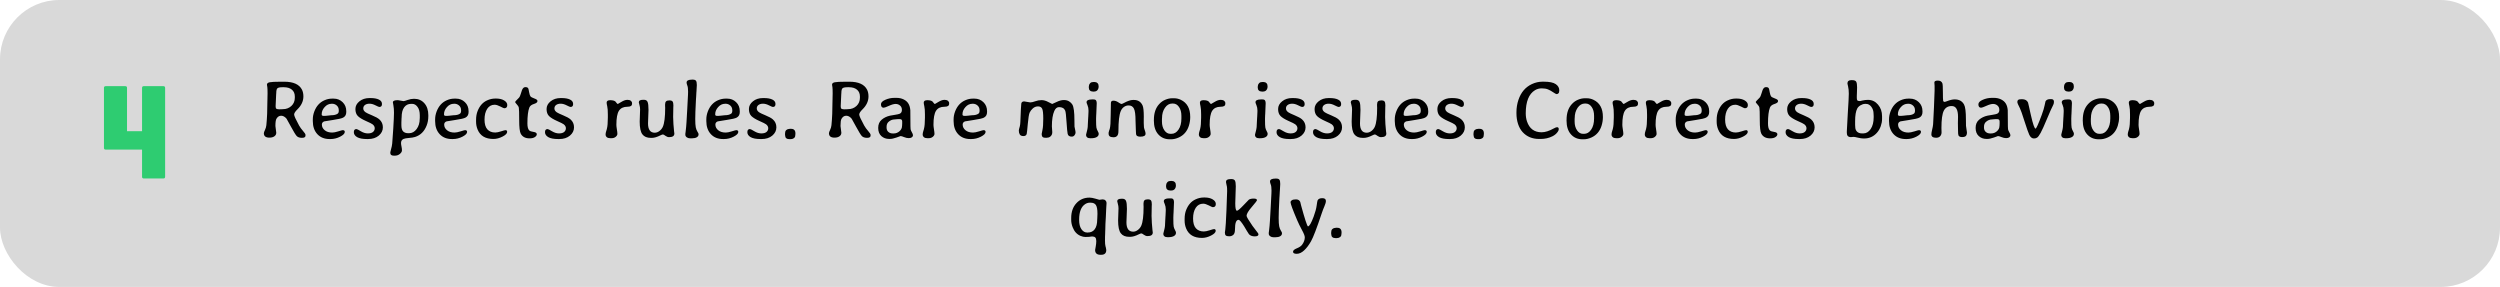 <svg width="758" height="87" viewBox="0 0 758 87" fill="none" xmlns="http://www.w3.org/2000/svg">
<rect width="758" height="87" rx="18" fill="#D9D9D9"/>
<path d="M43.595 54.117C43.245 54.117 43.07 53.942 43.07 53.592V45.36H32.045C31.695 45.36 31.52 45.185 31.52 44.835V26.649C31.52 26.299 31.695 26.124 32.045 26.124H37.988C38.338 26.124 38.513 26.299 38.513 26.649V39.774H43.07V26.649C43.07 26.299 43.245 26.124 43.595 26.124H49.538C49.888 26.124 50.063 26.299 50.063 26.649V53.592C50.063 53.942 49.888 54.117 49.538 54.117H43.595Z" fill="#2ECC71"/>
<path d="M89.389 29.622V29.268C89.389 28.381 89.096 27.689 88.51 27.193C87.924 26.697 87.114 26.448 86.081 26.448H85.641C84.86 26.448 84.351 26.554 84.115 26.766C83.879 26.977 83.761 27.47 83.761 28.243L83.737 28.462L83.578 31.954V32.381C83.578 32.682 83.659 32.885 83.822 32.991C83.993 33.097 84.315 33.15 84.787 33.15L84.897 33.138L85.324 33.126L85.751 33.101C86.776 33.101 87.639 32.78 88.339 32.137C89.039 31.486 89.389 30.648 89.389 29.622ZM83.505 38.204L83.761 40.242C83.761 40.698 83.57 41.06 83.188 41.329C82.813 41.597 82.313 41.731 81.686 41.731C80.563 41.731 80.001 41.284 80.001 40.389C80.001 40.202 80.115 39.872 80.343 39.4C80.571 38.92 80.71 38.44 80.758 37.959C80.97 35.876 81.076 33.382 81.076 30.477L81.088 30.11C81.096 29.866 81.1 29.626 81.1 29.39L81.124 28.304C81.124 27.384 81.1 26.741 81.051 26.375L81.002 26.119C80.962 25.883 80.941 25.732 80.941 25.667C80.941 25.301 81.21 25.061 81.747 24.947C82.284 24.833 83.387 24.776 85.055 24.776H86.203C88.953 24.776 90.74 25.581 91.561 27.193C91.846 27.771 91.989 28.45 91.989 29.231C91.989 30.664 91.387 31.97 90.182 33.15C89.515 33.801 89.181 34.326 89.181 34.725C89.181 35.123 89.678 36.226 90.67 38.033C90.996 38.619 91.403 39.184 91.891 39.73C92.379 40.275 92.624 40.661 92.624 40.889V41.133C92.624 41.573 92.266 41.792 91.549 41.792C90.833 41.792 90.3 41.605 89.95 41.231C89.608 40.849 89.031 39.904 88.217 38.399C87.411 36.893 86.968 36.092 86.886 35.994C86.382 35.392 85.832 35.091 85.238 35.091C84.644 35.091 84.168 35.4 83.81 36.019C83.607 36.368 83.505 37.097 83.505 38.204ZM97.543 34.578V34.773C97.543 35.018 97.767 35.14 98.214 35.14H98.507L98.581 35.127L99.179 35.079C99.805 34.989 100.212 34.944 100.399 34.944C101.286 34.944 101.954 34.778 102.401 34.444C102.613 34.281 102.719 33.992 102.719 33.577V33.443C102.719 32.833 102.515 32.348 102.108 31.99C101.71 31.632 101.229 31.453 100.668 31.453H100.583L100.509 31.465C99.72 31.465 99.028 31.799 98.434 32.466C97.84 33.134 97.543 33.838 97.543 34.578ZM100.204 42.159H99.936C98.381 42.159 97.144 41.666 96.225 40.682C95.305 39.689 94.845 38.366 94.845 36.714V36.177C94.845 35.388 95 34.586 95.309 33.773C95.936 32.145 96.957 31.022 98.373 30.403C99.122 30.07 99.883 29.903 100.656 29.903H101.181C102.247 29.903 103.146 30.261 103.878 30.977C104.619 31.685 104.989 32.601 104.989 33.724V33.968C104.989 34.765 104.672 35.331 104.037 35.665C103.598 35.901 102.572 36.137 100.961 36.373C99.35 36.609 98.471 36.751 98.324 36.8C97.836 36.971 97.592 37.296 97.592 37.776C97.592 38.444 97.877 39.013 98.446 39.485C99.016 39.957 99.781 40.193 100.741 40.193C101.189 40.193 101.799 40.071 102.572 39.827C103.345 39.583 103.793 39.461 103.915 39.461C104.33 39.461 104.538 39.64 104.538 39.998C104.538 40.478 104.07 40.958 103.134 41.438C102.198 41.919 101.221 42.159 100.204 42.159ZM108.505 35.188C108.008 34.684 107.76 33.976 107.76 33.065C107.76 32.153 108.167 31.372 108.981 30.721C109.795 30.061 110.804 29.732 112.008 29.732H112.326C113.392 29.732 114.238 29.883 114.865 30.184C115.5 30.485 115.817 30.936 115.817 31.539C115.817 32.133 115.552 32.43 115.023 32.43C114.885 32.43 114.494 32.267 113.852 31.941C113.209 31.608 112.602 31.441 112.033 31.441C111.463 31.441 111.003 31.571 110.653 31.831C110.312 32.084 110.141 32.434 110.141 32.881C110.141 33.329 110.381 33.72 110.861 34.053C111.138 34.248 111.789 34.558 112.814 34.981C113.847 35.404 114.584 35.811 115.023 36.202C115.731 36.828 116.085 37.63 116.085 38.606C116.085 39.583 115.67 40.421 114.84 41.121C114.01 41.813 112.932 42.159 111.605 42.159H111.288C109.953 42.159 108.952 41.967 108.285 41.585C107.618 41.194 107.284 40.69 107.284 40.071C107.284 39.445 107.545 39.131 108.065 39.131C108.236 39.131 108.68 39.351 109.396 39.791C110.12 40.23 110.828 40.45 111.52 40.45C112.22 40.45 112.745 40.303 113.095 40.01C113.445 39.709 113.62 39.335 113.62 38.887C113.62 38.431 113.4 38.033 112.96 37.691C112.724 37.504 112.049 37.166 110.934 36.678C109.819 36.181 109.009 35.685 108.505 35.188ZM127.279 34.956C127.279 33.874 127.051 33.028 126.596 32.417C126.148 31.799 125.611 31.49 124.984 31.49H124.63C123.751 31.49 123.056 31.84 122.543 32.54C122.03 33.231 121.774 34.253 121.774 35.603L121.75 35.848L121.701 37.117V37.972C121.701 38.859 121.88 39.485 122.238 39.852C122.604 40.21 123.121 40.389 123.788 40.389H124.02C124.94 40.389 125.709 39.965 126.327 39.119C126.946 38.273 127.255 37.243 127.255 36.031L127.279 35.762V34.956ZM120.639 30.367L122.348 30.66C122.527 30.66 122.946 30.542 123.605 30.306C124.264 30.07 124.911 29.952 125.546 29.952C126.832 29.952 127.873 30.403 128.671 31.307C129.468 32.202 129.867 33.41 129.867 34.932V35.237C129.867 36.263 129.696 37.207 129.354 38.069C128.655 39.852 127.487 41.003 125.851 41.524C125.387 41.67 124.765 41.772 123.983 41.829C123.21 41.886 122.661 41.988 122.335 42.134C121.839 42.362 121.591 42.773 121.591 43.367C121.591 43.62 121.636 43.961 121.725 44.393C121.823 44.824 121.872 45.223 121.872 45.589C121.872 45.955 121.664 46.313 121.249 46.663C120.834 47.021 120.317 47.2 119.699 47.2H119.442C118.71 47.2 118.344 46.932 118.344 46.395V46.163C118.344 46.049 118.421 45.727 118.576 45.198C118.738 44.677 118.852 44.116 118.917 43.514C118.983 42.92 119.088 41.434 119.235 39.058C119.381 36.682 119.455 35.058 119.455 34.188C119.455 33.309 119.398 32.572 119.284 31.978C119.178 31.384 119.125 31.062 119.125 31.014C119.125 30.582 119.63 30.367 120.639 30.367ZM134.628 34.578V34.773C134.628 35.018 134.852 35.14 135.299 35.14H135.592L135.666 35.127L136.264 35.079C136.89 34.989 137.297 34.944 137.484 34.944C138.371 34.944 139.039 34.778 139.486 34.444C139.698 34.281 139.804 33.992 139.804 33.577V33.443C139.804 32.833 139.6 32.348 139.193 31.99C138.795 31.632 138.314 31.453 137.753 31.453H137.667L137.594 31.465C136.805 31.465 136.113 31.799 135.519 32.466C134.925 33.134 134.628 33.838 134.628 34.578ZM137.289 42.159H137.021C135.466 42.159 134.229 41.666 133.31 40.682C132.39 39.689 131.93 38.366 131.93 36.714V36.177C131.93 35.388 132.085 34.586 132.394 33.773C133.021 32.145 134.042 31.022 135.458 30.403C136.207 30.07 136.968 29.903 137.741 29.903H138.266C139.332 29.903 140.231 30.261 140.963 30.977C141.704 31.685 142.074 32.601 142.074 33.724V33.968C142.074 34.765 141.757 35.331 141.122 35.665C140.683 35.901 139.657 36.137 138.046 36.373C136.435 36.609 135.556 36.751 135.409 36.8C134.921 36.971 134.677 37.296 134.677 37.776C134.677 38.444 134.962 39.013 135.531 39.485C136.101 39.957 136.866 40.193 137.826 40.193C138.274 40.193 138.884 40.071 139.657 39.827C140.43 39.583 140.878 39.461 141 39.461C141.415 39.461 141.623 39.64 141.623 39.998C141.623 40.478 141.155 40.958 140.219 41.438C139.283 41.919 138.306 42.159 137.289 42.159ZM144.345 36.922V36.36C144.345 35.335 144.503 34.428 144.821 33.638C145.431 32.108 146.367 31.05 147.628 30.464C148.45 30.074 149.301 29.878 150.18 29.878H150.448C151.417 29.878 152.218 30.07 152.853 30.452C153.488 30.835 153.805 31.303 153.805 31.856C153.805 32.499 153.496 32.82 152.877 32.82C152.764 32.82 152.365 32.641 151.681 32.283C150.998 31.933 150.436 31.758 149.997 31.758C149.988 31.758 149.98 31.758 149.972 31.758C149.012 31.758 148.259 32.173 147.714 33.003C147.177 33.834 146.908 34.916 146.908 36.251C146.908 37.585 147.193 38.574 147.763 39.217C148.34 39.86 149.142 40.181 150.167 40.181C150.591 40.181 151.173 40.063 151.913 39.827C152.654 39.583 153.105 39.461 153.268 39.461C153.602 39.461 153.769 39.636 153.769 39.986C153.769 40.458 153.301 40.934 152.365 41.414C151.429 41.894 150.509 42.134 149.606 42.134C147.189 42.134 145.59 41.182 144.809 39.278C144.499 38.521 144.345 37.736 144.345 36.922ZM162.753 40.694C162.753 41.019 162.554 41.312 162.155 41.573C161.764 41.825 161.231 41.951 160.556 41.951C159.294 41.951 158.407 41.483 157.895 40.547C157.577 39.961 157.418 38.59 157.418 36.434C157.418 34.277 157.382 33.024 157.309 32.674C157.235 32.324 157.032 31.982 156.698 31.648C156.365 31.315 156.198 31.058 156.198 30.879C156.198 30.814 156.592 30.387 157.382 29.598C157.553 29.427 157.724 29.048 157.895 28.462C158.074 27.877 158.2 27.49 158.273 27.303C158.517 26.717 158.839 26.424 159.237 26.424H159.433C159.783 26.424 160.031 26.558 160.177 26.827C160.234 26.933 160.32 27.315 160.434 27.974C160.556 28.625 160.694 29.044 160.849 29.231C161.003 29.419 161.39 29.626 162.008 29.854C162.635 30.074 162.948 30.31 162.948 30.562V30.696C162.948 31.022 162.59 31.299 161.874 31.526C161.166 31.746 160.71 32.1 160.507 32.588C160.108 33.573 159.909 35.176 159.909 37.398C159.909 38.44 160.088 39.148 160.446 39.522C160.666 39.75 161.105 39.908 161.764 39.998C162.423 40.088 162.753 40.319 162.753 40.694ZM166.464 35.188C165.967 34.684 165.719 33.976 165.719 33.065C165.719 32.153 166.126 31.372 166.94 30.721C167.754 30.061 168.763 29.732 169.967 29.732H170.285C171.351 29.732 172.197 29.883 172.824 30.184C173.458 30.485 173.776 30.936 173.776 31.539C173.776 32.133 173.511 32.43 172.982 32.43C172.844 32.43 172.453 32.267 171.811 31.941C171.168 31.608 170.561 31.441 169.992 31.441C169.422 31.441 168.962 31.571 168.612 31.831C168.271 32.084 168.1 32.434 168.1 32.881C168.1 33.329 168.34 33.72 168.82 34.053C169.097 34.248 169.748 34.558 170.773 34.981C171.806 35.404 172.543 35.811 172.982 36.202C173.69 36.828 174.044 37.63 174.044 38.606C174.044 39.583 173.629 40.421 172.799 41.121C171.969 41.813 170.891 42.159 169.564 42.159H169.247C167.912 42.159 166.911 41.967 166.244 41.585C165.577 41.194 165.243 40.69 165.243 40.071C165.243 39.445 165.504 39.131 166.024 39.131C166.195 39.131 166.639 39.351 167.355 39.791C168.079 40.23 168.787 40.45 169.479 40.45C170.179 40.45 170.704 40.303 171.054 40.01C171.404 39.709 171.579 39.335 171.579 38.887C171.579 38.431 171.359 38.033 170.919 37.691C170.683 37.504 170.008 37.166 168.893 36.678C167.778 36.181 166.968 35.685 166.464 35.188ZM184.298 35.652V34.712C184.298 33.581 184.237 32.755 184.115 32.234C183.993 31.705 183.932 31.335 183.932 31.123C183.932 30.627 184.294 30.379 185.019 30.379C185.743 30.379 186.268 30.513 186.593 30.782C186.683 30.855 186.797 30.997 186.935 31.209C187.082 31.421 187.212 31.526 187.326 31.526C187.35 31.526 187.704 31.319 188.388 30.904C189.071 30.489 189.657 30.281 190.146 30.281H190.329C190.727 30.281 191.045 30.379 191.281 30.574C191.517 30.761 191.635 30.993 191.635 31.27V31.429C191.635 31.762 191.517 32.002 191.281 32.149C191.053 32.295 190.687 32.369 190.182 32.369C189.035 32.369 188.196 32.772 187.667 33.577C187.147 34.383 186.886 35.807 186.886 37.85C186.886 38.143 186.935 38.594 187.033 39.205C187.139 39.815 187.191 40.275 187.191 40.584C187.191 40.893 187.025 41.19 186.691 41.475C186.357 41.76 185.934 41.902 185.421 41.902H185.006C184.559 41.902 184.213 41.797 183.969 41.585C183.733 41.365 183.615 41.101 183.615 40.791C183.615 40.474 183.672 40.153 183.786 39.827C184.095 38.948 184.25 37.98 184.25 36.922C184.282 36.336 184.298 35.913 184.298 35.652ZM193.686 31.026C193.686 30.513 194.117 30.257 194.979 30.257H195.26C195.797 30.257 196.16 30.473 196.347 30.904C196.534 31.335 196.627 32.141 196.627 33.321L196.481 37.398C196.481 39.294 197.16 40.242 198.52 40.242C199.016 40.242 199.492 40.067 199.948 39.717C200.403 39.367 200.741 38.948 200.961 38.46C201.441 37.386 201.681 35.461 201.681 32.686L201.657 32.149V31.673C201.657 31.241 201.754 30.928 201.95 30.733C202.145 30.538 202.487 30.44 202.975 30.44C203.463 30.44 203.785 30.558 203.939 30.794C204.094 31.03 204.171 31.412 204.171 31.941L204.147 32.588L204.098 35.469C204.098 35.933 204.127 36.645 204.184 37.605C204.241 38.566 204.302 39.27 204.367 39.717C204.432 40.157 204.464 40.417 204.464 40.498C204.464 41.223 203.931 41.585 202.865 41.585C202.499 41.585 202.133 41.451 201.767 41.182C201.409 40.905 201.152 40.767 200.998 40.767C200.851 40.767 200.599 40.857 200.241 41.036C199.223 41.548 198.357 41.805 197.641 41.805H197.335C196.172 41.805 195.317 41.447 194.772 40.73C194.227 40.014 193.954 38.724 193.954 36.861L194.076 33.162C194.076 32.698 194.011 32.255 193.881 31.831C193.751 31.408 193.686 31.14 193.686 31.026ZM208.175 25.032C208.175 24.438 208.733 24.141 209.848 24.141H210.067C210.531 24.141 210.849 24.255 211.02 24.483C211.19 24.703 211.276 25.134 211.276 25.777L211.178 27.596C211.154 27.881 211.142 28.035 211.142 28.06L211.117 28.523C211.101 28.825 211.085 29.13 211.068 29.439L211.032 29.903L210.995 30.599C210.865 33.073 210.8 34.9 210.8 36.08C210.8 37.252 210.853 38.094 210.958 38.606C211.064 39.119 211.231 39.554 211.459 39.913C211.687 40.271 211.801 40.507 211.801 40.621V40.767C211.801 41.125 211.622 41.41 211.264 41.622C210.914 41.833 210.438 41.939 209.835 41.939H209.201C208.826 41.939 208.497 41.833 208.212 41.622C207.935 41.402 207.797 41.154 207.797 40.877V40.547L207.87 40.035C207.968 39.327 208.025 38.798 208.041 38.448C208.065 38.09 208.102 37.597 208.151 36.971C208.2 36.336 208.277 34.989 208.383 32.93C208.497 30.863 208.554 29.752 208.554 29.598L208.603 28.682L208.627 27.779C208.627 26.916 208.55 26.302 208.395 25.936C208.249 25.561 208.175 25.26 208.175 25.032ZM216.854 34.578V34.773C216.854 35.018 217.078 35.14 217.526 35.14H217.819L217.892 35.127L218.49 35.079C219.117 34.989 219.524 34.944 219.711 34.944C220.598 34.944 221.265 34.778 221.713 34.444C221.924 34.281 222.03 33.992 222.03 33.577V33.443C222.03 32.833 221.827 32.348 221.42 31.99C221.021 31.632 220.541 31.453 219.979 31.453H219.894L219.821 31.465C219.031 31.465 218.34 31.799 217.746 32.466C217.152 33.134 216.854 33.838 216.854 34.578ZM219.516 42.159H219.247C217.693 42.159 216.456 41.666 215.536 40.682C214.617 39.689 214.157 38.366 214.157 36.714V36.177C214.157 35.388 214.311 34.586 214.621 33.773C215.247 32.145 216.269 31.022 217.685 30.403C218.433 30.07 219.194 29.903 219.967 29.903H220.492C221.558 29.903 222.458 30.261 223.19 30.977C223.931 31.685 224.301 32.601 224.301 33.724V33.968C224.301 34.765 223.983 35.331 223.349 35.665C222.909 35.901 221.884 36.137 220.272 36.373C218.661 36.609 217.782 36.751 217.636 36.8C217.147 36.971 216.903 37.296 216.903 37.776C216.903 38.444 217.188 39.013 217.758 39.485C218.327 39.957 219.092 40.193 220.053 40.193C220.5 40.193 221.111 40.071 221.884 39.827C222.657 39.583 223.104 39.461 223.227 39.461C223.642 39.461 223.849 39.64 223.849 39.998C223.849 40.478 223.381 40.958 222.445 41.438C221.509 41.919 220.533 42.159 219.516 42.159ZM227.816 35.188C227.32 34.684 227.072 33.976 227.072 33.065C227.072 32.153 227.479 31.372 228.292 30.721C229.106 30.061 230.115 29.732 231.32 29.732H231.637C232.703 29.732 233.55 29.883 234.176 30.184C234.811 30.485 235.128 30.936 235.128 31.539C235.128 32.133 234.864 32.43 234.335 32.43C234.197 32.43 233.806 32.267 233.163 31.941C232.52 31.608 231.914 31.441 231.344 31.441C230.775 31.441 230.315 31.571 229.965 31.831C229.623 32.084 229.452 32.434 229.452 32.881C229.452 33.329 229.692 33.72 230.172 34.053C230.449 34.248 231.1 34.558 232.125 34.981C233.159 35.404 233.896 35.811 234.335 36.202C235.043 36.828 235.397 37.63 235.397 38.606C235.397 39.583 234.982 40.421 234.152 41.121C233.322 41.813 232.243 42.159 230.917 42.159H230.6C229.265 42.159 228.264 41.967 227.597 41.585C226.929 41.194 226.596 40.69 226.596 40.071C226.596 39.445 226.856 39.131 227.377 39.131C227.548 39.131 227.991 39.351 228.708 39.791C229.432 40.23 230.14 40.45 230.832 40.45C231.531 40.45 232.056 40.303 232.406 40.01C232.756 39.709 232.931 39.335 232.931 38.887C232.931 38.431 232.711 38.033 232.272 37.691C232.036 37.504 231.361 37.166 230.246 36.678C229.131 36.181 228.321 35.685 227.816 35.188ZM239.73 42.195H239.352C238.945 42.195 238.628 42.102 238.4 41.915C238.18 41.727 238.07 41.479 238.07 41.17C238.054 41.105 238.046 41.052 238.046 41.011L238.021 40.804V40.584L238.034 40.535V40.425C238.05 40.36 238.058 40.307 238.058 40.267C238.058 39.9 238.18 39.616 238.424 39.412C238.677 39.2 238.953 39.095 239.254 39.095L239.511 39.058H239.84C240.727 39.058 241.171 39.522 241.171 40.45V40.621L241.122 41.036C241.122 41.41 240.98 41.699 240.695 41.902C240.418 42.098 240.097 42.195 239.73 42.195ZM260.727 29.622V29.268C260.727 28.381 260.434 27.689 259.848 27.193C259.262 26.697 258.452 26.448 257.418 26.448H256.979C256.198 26.448 255.689 26.554 255.453 26.766C255.217 26.977 255.099 27.47 255.099 28.243L255.075 28.462L254.916 31.954V32.381C254.916 32.682 254.997 32.885 255.16 32.991C255.331 33.097 255.653 33.15 256.125 33.15L256.234 33.138L256.662 33.126L257.089 33.101C258.114 33.101 258.977 32.78 259.677 32.137C260.377 31.486 260.727 30.648 260.727 29.622ZM254.843 38.204L255.099 40.242C255.099 40.698 254.908 41.06 254.525 41.329C254.151 41.597 253.651 41.731 253.024 41.731C251.901 41.731 251.339 41.284 251.339 40.389C251.339 40.202 251.453 39.872 251.681 39.4C251.909 38.92 252.047 38.44 252.096 37.959C252.308 35.876 252.414 33.382 252.414 30.477L252.426 30.11C252.434 29.866 252.438 29.626 252.438 29.39L252.462 28.304C252.462 27.384 252.438 26.741 252.389 26.375L252.34 26.119C252.3 25.883 252.279 25.732 252.279 25.667C252.279 25.301 252.548 25.061 253.085 24.947C253.622 24.833 254.725 24.776 256.393 24.776H257.541C260.291 24.776 262.077 25.581 262.899 27.193C263.184 27.771 263.327 28.45 263.327 29.231C263.327 30.664 262.724 31.97 261.52 33.15C260.853 33.801 260.519 34.326 260.519 34.725C260.519 35.123 261.015 36.226 262.008 38.033C262.334 38.619 262.741 39.184 263.229 39.73C263.717 40.275 263.961 40.661 263.961 40.889V41.133C263.961 41.573 263.603 41.792 262.887 41.792C262.171 41.792 261.638 41.605 261.288 41.231C260.946 40.849 260.368 39.904 259.555 38.399C258.749 36.893 258.306 36.092 258.224 35.994C257.72 35.392 257.17 35.091 256.576 35.091C255.982 35.091 255.506 35.4 255.148 36.019C254.944 36.368 254.843 37.097 254.843 38.204ZM270.651 40.462H270.968C271.636 40.462 272.222 40.238 272.726 39.791C273.239 39.335 273.495 38.81 273.495 38.216L273.52 38.057V37.898L273.544 37.52V36.824C273.544 36.352 273.304 36.116 272.824 36.116H272.274L272.189 36.128L271.713 36.165C271.485 36.198 271.322 36.214 271.225 36.214C270.565 36.214 269.955 36.462 269.394 36.959C269.003 37.308 268.808 37.805 268.808 38.448V38.692C268.808 39.237 268.983 39.669 269.333 39.986C269.691 40.303 270.13 40.462 270.651 40.462ZM267.929 32.662C267.383 32.662 267.111 32.312 267.111 31.612C267.111 31.091 267.55 30.639 268.429 30.257C269.316 29.866 270.236 29.671 271.188 29.671H271.798C272.62 29.671 273.345 29.826 273.971 30.135C274.598 30.436 275.074 30.847 275.399 31.368C275.733 31.889 275.937 32.568 276.01 33.406C276.026 33.602 276.034 34.55 276.034 36.251C276.034 37.951 276.055 38.932 276.095 39.192C276.144 39.445 276.274 39.754 276.486 40.12C276.706 40.486 276.815 40.787 276.815 41.023C276.815 41.259 276.701 41.463 276.474 41.634C276.254 41.797 275.932 41.878 275.509 41.878C275.086 41.878 274.626 41.776 274.13 41.573C273.633 41.361 273.271 41.255 273.043 41.255C273.019 41.255 272.612 41.402 271.823 41.695C271.033 41.98 270.366 42.122 269.821 42.122H269.552C268.641 42.122 267.864 41.833 267.221 41.255C266.586 40.678 266.269 39.856 266.269 38.79C266.269 37.724 266.618 36.893 267.318 36.299C268.018 35.697 268.869 35.286 269.87 35.066C270.171 35.001 270.671 34.916 271.371 34.81C272.071 34.704 272.547 34.594 272.799 34.48C273.239 34.277 273.458 33.895 273.458 33.333C273.458 32.763 273.271 32.32 272.897 32.002C272.523 31.677 272.075 31.514 271.554 31.514C271.042 31.514 270.366 31.705 269.528 32.088C268.69 32.47 268.157 32.662 267.929 32.662ZM280.441 35.652V34.712C280.441 33.581 280.38 32.755 280.258 32.234C280.136 31.705 280.075 31.335 280.075 31.123C280.075 30.627 280.437 30.379 281.161 30.379C281.885 30.379 282.41 30.513 282.736 30.782C282.825 30.855 282.939 30.997 283.078 31.209C283.224 31.421 283.354 31.526 283.468 31.526C283.493 31.526 283.847 31.319 284.53 30.904C285.214 30.489 285.8 30.281 286.288 30.281H286.471C286.87 30.281 287.187 30.379 287.423 30.574C287.659 30.761 287.777 30.993 287.777 31.27V31.429C287.777 31.762 287.659 32.002 287.423 32.149C287.195 32.295 286.829 32.369 286.325 32.369C285.177 32.369 284.339 32.772 283.81 33.577C283.289 34.383 283.029 35.807 283.029 37.85C283.029 38.143 283.078 38.594 283.175 39.205C283.281 39.815 283.334 40.275 283.334 40.584C283.334 40.893 283.167 41.19 282.833 41.475C282.5 41.76 282.077 41.902 281.564 41.902H281.149C280.701 41.902 280.355 41.797 280.111 41.585C279.875 41.365 279.757 41.101 279.757 40.791C279.757 40.474 279.814 40.153 279.928 39.827C280.237 38.948 280.392 37.98 280.392 36.922C280.425 36.336 280.441 35.913 280.441 35.652ZM291.83 34.578V34.773C291.83 35.018 292.054 35.14 292.501 35.14H292.794L292.868 35.127L293.466 35.079C294.092 34.989 294.499 34.944 294.687 34.944C295.574 34.944 296.241 34.778 296.688 34.444C296.9 34.281 297.006 33.992 297.006 33.577V33.443C297.006 32.833 296.802 32.348 296.396 31.99C295.997 31.632 295.517 31.453 294.955 31.453H294.87L294.796 31.465C294.007 31.465 293.315 31.799 292.721 32.466C292.127 33.134 291.83 33.838 291.83 34.578ZM294.491 42.159H294.223C292.668 42.159 291.431 41.666 290.512 40.682C289.592 39.689 289.132 38.366 289.132 36.714V36.177C289.132 35.388 289.287 34.586 289.596 33.773C290.223 32.145 291.244 31.022 292.66 30.403C293.409 30.07 294.17 29.903 294.943 29.903H295.468C296.534 29.903 297.433 30.261 298.166 30.977C298.906 31.685 299.276 32.601 299.276 33.724V33.968C299.276 34.765 298.959 35.331 298.324 35.665C297.885 35.901 296.859 36.137 295.248 36.373C293.637 36.609 292.758 36.751 292.611 36.8C292.123 36.971 291.879 37.296 291.879 37.776C291.879 38.444 292.164 39.013 292.733 39.485C293.303 39.957 294.068 40.193 295.028 40.193C295.476 40.193 296.086 40.071 296.859 39.827C297.632 39.583 298.08 39.461 298.202 39.461C298.617 39.461 298.825 39.64 298.825 39.998C298.825 40.478 298.357 40.958 297.421 41.438C296.485 41.919 295.508 42.159 294.491 42.159ZM313.876 30.709C314.503 30.473 315.146 30.355 315.805 30.355C316.464 30.355 317.147 30.55 317.855 30.94C318.572 31.331 318.962 31.526 319.027 31.526C319.092 31.526 319.532 31.327 320.346 30.928C321.16 30.529 321.892 30.33 322.543 30.33C323.202 30.33 323.743 30.468 324.167 30.745C324.598 31.014 324.923 31.335 325.143 31.709C325.558 32.426 325.766 34.017 325.766 36.482C325.766 37.589 325.774 38.224 325.79 38.387C325.814 38.541 325.871 38.822 325.961 39.229C326.059 39.628 326.107 39.957 326.107 40.218C326.107 40.47 326.002 40.734 325.79 41.011C325.578 41.288 325.298 41.426 324.948 41.426C324.256 41.426 323.845 41.145 323.715 40.584C323.617 40.177 323.503 38.989 323.373 37.02C323.251 35.05 323.117 33.895 322.97 33.553C322.677 32.837 322.055 32.478 321.103 32.478C320.492 32.478 320.016 32.861 319.674 33.626C319.178 34.725 318.93 36.287 318.93 38.313L319.052 40.071C319.052 40.69 318.824 41.158 318.368 41.475C318.075 41.678 317.685 41.78 317.196 41.78C316.716 41.78 316.399 41.731 316.244 41.634C315.976 41.471 315.841 41.125 315.841 40.596C315.841 40.498 315.919 40.1 316.073 39.4C316.236 38.692 316.317 37.544 316.317 35.958C316.317 34.362 316.199 33.349 315.963 32.918C315.727 32.478 315.316 32.259 314.73 32.259C314.145 32.259 313.624 32.458 313.168 32.857C312.72 33.256 312.391 33.691 312.179 34.163C311.976 34.635 311.793 35.758 311.63 37.532C311.475 39.306 311.365 40.324 311.3 40.584C311.186 41.032 310.857 41.255 310.312 41.255C309.774 41.255 309.404 41.097 309.201 40.779C309.005 40.454 308.908 40.059 308.908 39.595L308.969 39.168L309.201 38.326C309.298 37.935 309.355 37.479 309.372 36.959C309.494 33.728 309.587 31.884 309.652 31.429C309.717 30.973 310.01 30.745 310.531 30.745L312.35 31.05C312.741 31.05 313.249 30.936 313.876 30.709ZM333.102 26.131V26.277C333.102 26.692 332.98 27.046 332.736 27.339C332.5 27.624 332.134 27.767 331.637 27.767H331.442L331.063 27.718C330.844 27.718 330.632 27.616 330.429 27.413C330.225 27.209 330.124 26.904 330.124 26.497V26.351L330.185 25.911C330.185 25.74 330.286 25.529 330.49 25.276C330.701 25.024 330.97 24.898 331.295 24.898L331.576 24.861H331.82L332.162 24.91C332.374 24.91 332.581 25.016 332.785 25.227C332.996 25.431 333.102 25.732 333.102 26.131ZM332.528 31.282L332.394 34.566L332.37 34.895L332.333 35.897V36.373C332.333 37.544 332.366 38.313 332.431 38.68C332.504 39.046 332.638 39.404 332.833 39.754C333.029 40.096 333.126 40.344 333.126 40.498V40.608C333.126 41.007 332.923 41.325 332.516 41.56C332.109 41.797 331.556 41.915 330.856 41.915H330.551C330.144 41.915 329.835 41.825 329.623 41.646C329.411 41.459 329.306 41.259 329.306 41.048V40.779C329.306 40.673 329.399 40.299 329.586 39.656C329.774 39.005 329.867 38.122 329.867 37.007C329.892 36.69 329.904 36.47 329.904 36.348L329.94 35.677L329.965 35.347C330.006 34.778 330.026 34.334 330.026 34.017L330.038 33.528C330.038 32.918 329.936 32.377 329.733 31.905C329.538 31.433 329.44 31.14 329.44 31.026C329.44 30.44 329.993 30.147 331.1 30.147H331.54C331.955 30.147 332.223 30.257 332.345 30.477C332.467 30.688 332.528 30.957 332.528 31.282ZM347.335 40.535C347.335 41.137 346.811 41.438 345.761 41.438C345.167 41.438 344.768 41.296 344.564 41.011C344.467 40.873 344.418 40.547 344.418 40.035L344.381 39.253C344.324 38.399 344.296 37.54 344.296 36.678C344.296 34.814 344.133 33.565 343.808 32.93C343.49 32.287 342.953 31.966 342.196 31.966C341.692 31.966 341.224 32.116 340.792 32.417C340.369 32.719 340.044 33.138 339.816 33.675C339.344 34.773 339.108 36.804 339.108 39.766C339.108 40.442 338.978 40.918 338.717 41.194C338.465 41.471 338.139 41.609 337.741 41.609H337.497C336.585 41.609 336.129 41.247 336.129 40.523V40.23C336.129 40.141 336.178 39.945 336.276 39.644L336.471 39.083C336.667 38.423 336.764 37.011 336.764 34.847L336.825 31.221C336.825 30.757 337.077 30.525 337.582 30.525C338.087 30.525 338.583 30.692 339.071 31.026C339.568 31.36 339.881 31.526 340.011 31.526C340.15 31.526 340.39 31.433 340.731 31.246C341.879 30.619 342.799 30.306 343.49 30.306H343.808C345.053 30.306 345.928 30.867 346.432 31.99C346.676 32.519 346.798 33.658 346.798 35.408V35.494C346.798 35.64 346.794 35.787 346.786 35.933C346.786 36.332 346.786 36.539 346.786 36.556C346.786 36.71 346.786 36.861 346.786 37.007C346.786 37.121 346.786 37.231 346.786 37.337C346.786 37.964 346.806 38.391 346.847 38.619C346.904 38.928 346.998 39.249 347.128 39.583C347.266 39.949 347.335 40.267 347.335 40.535ZM352.304 36.849C352.304 37.915 352.548 38.802 353.036 39.51C353.524 40.218 354.123 40.572 354.831 40.572H355.197C356.035 40.572 356.743 40.149 357.321 39.302C357.907 38.456 358.2 37.329 358.2 35.921V35.115C358.2 34.025 357.96 33.134 357.479 32.442C357.007 31.742 356.397 31.392 355.648 31.392H355.404C354.534 31.392 353.801 31.823 353.207 32.686C352.621 33.549 352.328 34.578 352.328 35.774L352.304 36.055V36.849ZM355.062 42.232H354.672C353.248 42.232 352.088 41.736 351.193 40.743C350.298 39.75 349.85 38.342 349.85 36.519L349.862 36.312C349.862 34.31 350.391 32.731 351.449 31.575C352.003 30.965 352.633 30.517 353.341 30.232C354.057 29.939 354.737 29.793 355.38 29.793H355.978C356.694 29.793 357.382 29.952 358.041 30.269C359.929 31.18 360.873 32.898 360.873 35.42V35.616C360.865 36.438 360.731 37.272 360.47 38.118C359.949 39.786 358.948 40.967 357.467 41.658C356.645 42.041 355.844 42.232 355.062 42.232ZM364.181 35.652V34.712C364.181 33.581 364.12 32.755 363.998 32.234C363.876 31.705 363.815 31.335 363.815 31.123C363.815 30.627 364.177 30.379 364.901 30.379C365.626 30.379 366.151 30.513 366.476 30.782C366.566 30.855 366.68 30.997 366.818 31.209C366.964 31.421 367.095 31.526 367.208 31.526C367.233 31.526 367.587 31.319 368.271 30.904C368.954 30.489 369.54 30.281 370.028 30.281H370.211C370.61 30.281 370.928 30.379 371.164 30.574C371.4 30.761 371.518 30.993 371.518 31.27V31.429C371.518 31.762 371.4 32.002 371.164 32.149C370.936 32.295 370.569 32.369 370.065 32.369C368.917 32.369 368.079 32.772 367.55 33.577C367.029 34.383 366.769 35.807 366.769 37.85C366.769 38.143 366.818 38.594 366.916 39.205C367.021 39.815 367.074 40.275 367.074 40.584C367.074 40.893 366.907 41.19 366.574 41.475C366.24 41.76 365.817 41.902 365.304 41.902H364.889C364.442 41.902 364.096 41.797 363.852 41.585C363.616 41.365 363.498 41.101 363.498 40.791C363.498 40.474 363.555 40.153 363.668 39.827C363.978 38.948 364.132 37.98 364.132 36.922C364.165 36.336 364.181 35.913 364.181 35.652ZM384.323 26.131V26.277C384.323 26.692 384.201 27.046 383.957 27.339C383.721 27.624 383.354 27.767 382.858 27.767H382.663L382.284 27.718C382.064 27.718 381.853 27.616 381.649 27.413C381.446 27.209 381.344 26.904 381.344 26.497V26.351L381.405 25.911C381.405 25.74 381.507 25.529 381.71 25.276C381.922 25.024 382.191 24.898 382.516 24.898L382.797 24.861H383.041L383.383 24.91C383.594 24.91 383.802 25.016 384.005 25.227C384.217 25.431 384.323 25.732 384.323 26.131ZM383.749 31.282L383.615 34.566L383.59 34.895L383.554 35.897V36.373C383.554 37.544 383.586 38.313 383.651 38.68C383.725 39.046 383.859 39.404 384.054 39.754C384.25 40.096 384.347 40.344 384.347 40.498V40.608C384.347 41.007 384.144 41.325 383.737 41.56C383.33 41.797 382.777 41.915 382.077 41.915H381.771C381.365 41.915 381.055 41.825 380.844 41.646C380.632 41.459 380.526 41.259 380.526 41.048V40.779C380.526 40.673 380.62 40.299 380.807 39.656C380.994 39.005 381.088 38.122 381.088 37.007C381.112 36.69 381.125 36.47 381.125 36.348L381.161 35.677L381.186 35.347C381.226 34.778 381.247 34.334 381.247 34.017L381.259 33.528C381.259 32.918 381.157 32.377 380.954 31.905C380.758 31.433 380.661 31.14 380.661 31.026C380.661 30.44 381.214 30.147 382.321 30.147H382.76C383.175 30.147 383.444 30.257 383.566 30.477C383.688 30.688 383.749 30.957 383.749 31.282ZM388.266 35.188C387.769 34.684 387.521 33.976 387.521 33.065C387.521 32.153 387.928 31.372 388.742 30.721C389.556 30.061 390.565 29.732 391.769 29.732H392.086C393.153 29.732 393.999 29.883 394.625 30.184C395.26 30.485 395.578 30.936 395.578 31.539C395.578 32.133 395.313 32.43 394.784 32.43C394.646 32.43 394.255 32.267 393.612 31.941C392.969 31.608 392.363 31.441 391.793 31.441C391.224 31.441 390.764 31.571 390.414 31.831C390.072 32.084 389.901 32.434 389.901 32.881C389.901 33.329 390.141 33.72 390.622 34.053C390.898 34.248 391.549 34.558 392.575 34.981C393.608 35.404 394.345 35.811 394.784 36.202C395.492 36.828 395.846 37.63 395.846 38.606C395.846 39.583 395.431 40.421 394.601 41.121C393.771 41.813 392.693 42.159 391.366 42.159H391.049C389.714 42.159 388.713 41.967 388.046 41.585C387.379 41.194 387.045 40.69 387.045 40.071C387.045 39.445 387.305 39.131 387.826 39.131C387.997 39.131 388.441 39.351 389.157 39.791C389.881 40.23 390.589 40.45 391.281 40.45C391.981 40.45 392.506 40.303 392.855 40.01C393.205 39.709 393.38 39.335 393.38 38.887C393.38 38.431 393.161 38.033 392.721 37.691C392.485 37.504 391.81 37.166 390.695 36.678C389.58 36.181 388.77 35.685 388.266 35.188ZM399.325 35.188C398.829 34.684 398.581 33.976 398.581 33.065C398.581 32.153 398.987 31.372 399.801 30.721C400.615 30.061 401.624 29.732 402.829 29.732H403.146C404.212 29.732 405.058 29.883 405.685 30.184C406.32 30.485 406.637 30.936 406.637 31.539C406.637 32.133 406.373 32.43 405.844 32.43C405.705 32.43 405.315 32.267 404.672 31.941C404.029 31.608 403.423 31.441 402.853 31.441C402.283 31.441 401.824 31.571 401.474 31.831C401.132 32.084 400.961 32.434 400.961 32.881C400.961 33.329 401.201 33.72 401.681 34.053C401.958 34.248 402.609 34.558 403.634 34.981C404.668 35.404 405.404 35.811 405.844 36.202C406.552 36.828 406.906 37.63 406.906 38.606C406.906 39.583 406.491 40.421 405.661 41.121C404.831 41.813 403.752 42.159 402.426 42.159H402.108C400.774 42.159 399.773 41.967 399.105 41.585C398.438 41.194 398.104 40.69 398.104 40.071C398.104 39.445 398.365 39.131 398.886 39.131C399.057 39.131 399.5 39.351 400.216 39.791C400.941 40.23 401.649 40.45 402.34 40.45C403.04 40.45 403.565 40.303 403.915 40.01C404.265 39.709 404.44 39.335 404.44 38.887C404.44 38.431 404.22 38.033 403.781 37.691C403.545 37.504 402.869 37.166 401.754 36.678C400.639 36.181 399.83 35.685 399.325 35.188ZM409.555 31.026C409.555 30.513 409.986 30.257 410.849 30.257H411.129C411.667 30.257 412.029 30.473 412.216 30.904C412.403 31.335 412.497 32.141 412.497 33.321L412.35 37.398C412.35 39.294 413.03 40.242 414.389 40.242C414.885 40.242 415.361 40.067 415.817 39.717C416.273 39.367 416.61 38.948 416.83 38.46C417.31 37.386 417.55 35.461 417.55 32.686L417.526 32.149V31.673C417.526 31.241 417.624 30.928 417.819 30.733C418.014 30.538 418.356 30.44 418.844 30.44C419.333 30.44 419.654 30.558 419.809 30.794C419.963 31.03 420.041 31.412 420.041 31.941L420.016 32.588L419.967 35.469C419.967 35.933 419.996 36.645 420.053 37.605C420.11 38.566 420.171 39.27 420.236 39.717C420.301 40.157 420.333 40.417 420.333 40.498C420.333 41.223 419.8 41.585 418.734 41.585C418.368 41.585 418.002 41.451 417.636 41.182C417.278 40.905 417.021 40.767 416.867 40.767C416.72 40.767 416.468 40.857 416.11 41.036C415.093 41.548 414.226 41.805 413.51 41.805H413.205C412.041 41.805 411.186 41.447 410.641 40.73C410.096 40.014 409.823 38.724 409.823 36.861L409.945 33.162C409.945 32.698 409.88 32.255 409.75 31.831C409.62 31.408 409.555 31.14 409.555 31.026ZM425.595 34.578V34.773C425.595 35.018 425.819 35.14 426.266 35.14H426.559L426.632 35.127L427.23 35.079C427.857 34.989 428.264 34.944 428.451 34.944C429.338 34.944 430.006 34.778 430.453 34.444C430.665 34.281 430.771 33.992 430.771 33.577V33.443C430.771 32.833 430.567 32.348 430.16 31.99C429.761 31.632 429.281 31.453 428.72 31.453H428.634L428.561 31.465C427.772 31.465 427.08 31.799 426.486 32.466C425.892 33.134 425.595 33.838 425.595 34.578ZM428.256 42.159H427.987C426.433 42.159 425.196 41.666 424.276 40.682C423.357 39.689 422.897 38.366 422.897 36.714V36.177C422.897 35.388 423.052 34.586 423.361 33.773C423.987 32.145 425.009 31.022 426.425 30.403C427.174 30.07 427.934 29.903 428.708 29.903H429.232C430.299 29.903 431.198 30.261 431.93 30.977C432.671 31.685 433.041 32.601 433.041 33.724V33.968C433.041 34.765 432.724 35.331 432.089 35.665C431.649 35.901 430.624 36.137 429.013 36.373C427.401 36.609 426.522 36.751 426.376 36.8C425.888 36.971 425.644 37.296 425.644 37.776C425.644 38.444 425.928 39.013 426.498 39.485C427.068 39.957 427.833 40.193 428.793 40.193C429.241 40.193 429.851 40.071 430.624 39.827C431.397 39.583 431.845 39.461 431.967 39.461C432.382 39.461 432.589 39.64 432.589 39.998C432.589 40.478 432.121 40.958 431.186 41.438C430.25 41.919 429.273 42.159 428.256 42.159ZM436.557 35.188C436.06 34.684 435.812 33.976 435.812 33.065C435.812 32.153 436.219 31.372 437.033 30.721C437.847 30.061 438.856 29.732 440.06 29.732H440.377C441.444 29.732 442.29 29.883 442.917 30.184C443.551 30.485 443.869 30.936 443.869 31.539C443.869 32.133 443.604 32.43 443.075 32.43C442.937 32.43 442.546 32.267 441.903 31.941C441.26 31.608 440.654 31.441 440.084 31.441C439.515 31.441 439.055 31.571 438.705 31.831C438.363 32.084 438.192 32.434 438.192 32.881C438.192 33.329 438.432 33.72 438.913 34.053C439.189 34.248 439.84 34.558 440.866 34.981C441.899 35.404 442.636 35.811 443.075 36.202C443.783 36.828 444.137 37.63 444.137 38.606C444.137 39.583 443.722 40.421 442.892 41.121C442.062 41.813 440.984 42.159 439.657 42.159H439.34C438.005 42.159 437.004 41.967 436.337 41.585C435.67 41.194 435.336 40.69 435.336 40.071C435.336 39.445 435.596 39.131 436.117 39.131C436.288 39.131 436.732 39.351 437.448 39.791C438.172 40.23 438.88 40.45 439.572 40.45C440.272 40.45 440.797 40.303 441.146 40.01C441.496 39.709 441.671 39.335 441.671 38.887C441.671 38.431 441.452 38.033 441.012 37.691C440.776 37.504 440.101 37.166 438.986 36.678C437.871 36.181 437.061 35.685 436.557 35.188ZM448.471 42.195H448.092C447.685 42.195 447.368 42.102 447.14 41.915C446.92 41.727 446.811 41.479 446.811 41.17C446.794 41.105 446.786 41.052 446.786 41.011L446.762 40.804V40.584L446.774 40.535V40.425C446.79 40.36 446.798 40.307 446.798 40.267C446.798 39.9 446.92 39.616 447.165 39.412C447.417 39.2 447.694 39.095 447.995 39.095L448.251 39.058H448.581C449.468 39.058 449.911 39.522 449.911 40.45V40.621L449.862 41.036C449.862 41.41 449.72 41.699 449.435 41.902C449.158 42.098 448.837 42.195 448.471 42.195ZM459.787 34.395V34.004C459.787 32.71 459.99 31.461 460.397 30.257C461.162 28.003 462.509 26.42 464.438 25.508C465.487 25.012 466.574 24.764 467.697 24.764H468.075C469.776 24.764 470.985 25.012 471.701 25.508C472.417 26.005 472.775 26.631 472.775 27.388C472.775 27.844 472.685 28.149 472.506 28.304C472.327 28.458 472.152 28.536 471.981 28.536C471.819 28.536 471.465 28.349 470.919 27.974C470.382 27.6 469.861 27.311 469.357 27.107C468.852 26.896 468.222 26.79 467.465 26.79C466.708 26.79 466.02 26.977 465.402 27.352C463.546 28.483 462.615 30.806 462.606 34.322C462.606 35.233 462.729 36.055 462.973 36.788C463.713 39.001 465.19 40.108 467.404 40.108C468.478 40.108 469.715 39.717 471.115 38.936C471.554 38.692 471.88 38.57 472.091 38.57C472.441 38.57 472.616 38.769 472.616 39.168C472.616 39.42 472.502 39.701 472.274 40.01C471.876 40.564 471.355 40.999 470.712 41.316C469.621 41.862 468.409 42.134 467.074 42.134H466.684C464.6 42.134 462.924 41.438 461.654 40.047C461.052 39.388 460.588 38.558 460.263 37.557C459.945 36.556 459.787 35.502 459.787 34.395ZM477.426 36.849C477.426 37.915 477.67 38.802 478.158 39.51C478.646 40.218 479.245 40.572 479.953 40.572H480.319C481.157 40.572 481.865 40.149 482.443 39.302C483.029 38.456 483.322 37.329 483.322 35.921V35.115C483.322 34.025 483.082 33.134 482.602 32.442C482.13 31.742 481.519 31.392 480.771 31.392H480.526C479.656 31.392 478.923 31.823 478.329 32.686C477.743 33.549 477.45 34.578 477.45 35.774L477.426 36.055V36.849ZM480.185 42.232H479.794C478.37 42.232 477.21 41.736 476.315 40.743C475.42 39.75 474.972 38.342 474.972 36.519L474.984 36.312C474.984 34.31 475.513 32.731 476.571 31.575C477.125 30.965 477.755 30.517 478.463 30.232C479.18 29.939 479.859 29.793 480.502 29.793H481.1C481.816 29.793 482.504 29.952 483.163 30.269C485.051 31.18 485.995 32.898 485.995 35.42V35.616C485.987 36.438 485.853 37.272 485.592 38.118C485.071 39.786 484.07 40.967 482.589 41.658C481.767 42.041 480.966 42.232 480.185 42.232ZM489.303 35.652V34.712C489.303 33.581 489.242 32.755 489.12 32.234C488.998 31.705 488.937 31.335 488.937 31.123C488.937 30.627 489.299 30.379 490.023 30.379C490.748 30.379 491.273 30.513 491.598 30.782C491.688 30.855 491.802 30.997 491.94 31.209C492.086 31.421 492.217 31.526 492.331 31.526C492.355 31.526 492.709 31.319 493.393 30.904C494.076 30.489 494.662 30.281 495.15 30.281H495.333C495.732 30.281 496.05 30.379 496.286 30.574C496.522 30.761 496.64 30.993 496.64 31.27V31.429C496.64 31.762 496.522 32.002 496.286 32.149C496.058 32.295 495.692 32.369 495.187 32.369C494.04 32.369 493.201 32.772 492.672 33.577C492.152 34.383 491.891 35.807 491.891 37.85C491.891 38.143 491.94 38.594 492.038 39.205C492.143 39.815 492.196 40.275 492.196 40.584C492.196 40.893 492.029 41.19 491.696 41.475C491.362 41.76 490.939 41.902 490.426 41.902H490.011C489.564 41.902 489.218 41.797 488.974 41.585C488.738 41.365 488.62 41.101 488.62 40.791C488.62 40.474 488.677 40.153 488.791 39.827C489.1 38.948 489.254 37.98 489.254 36.922C489.287 36.336 489.303 35.913 489.303 35.652ZM499.386 35.652V34.712C499.386 33.581 499.325 32.755 499.203 32.234C499.081 31.705 499.02 31.335 499.02 31.123C499.02 30.627 499.382 30.379 500.106 30.379C500.831 30.379 501.356 30.513 501.681 30.782C501.771 30.855 501.885 30.997 502.023 31.209C502.169 31.421 502.3 31.526 502.414 31.526C502.438 31.526 502.792 31.319 503.476 30.904C504.159 30.489 504.745 30.281 505.233 30.281H505.417C505.815 30.281 506.133 30.379 506.369 30.574C506.605 30.761 506.723 30.993 506.723 31.27V31.429C506.723 31.762 506.605 32.002 506.369 32.149C506.141 32.295 505.775 32.369 505.27 32.369C504.123 32.369 503.284 32.772 502.755 33.577C502.235 34.383 501.974 35.807 501.974 37.85C501.974 38.143 502.023 38.594 502.121 39.205C502.226 39.815 502.279 40.275 502.279 40.584C502.279 40.893 502.112 41.19 501.779 41.475C501.445 41.76 501.022 41.902 500.509 41.902H500.094C499.647 41.902 499.301 41.797 499.057 41.585C498.821 41.365 498.703 41.101 498.703 40.791C498.703 40.474 498.76 40.153 498.874 39.827C499.183 38.948 499.337 37.98 499.337 36.922C499.37 36.336 499.386 35.913 499.386 35.652ZM510.775 34.578V34.773C510.775 35.018 510.999 35.14 511.447 35.14H511.74L511.813 35.127L512.411 35.079C513.038 34.989 513.445 34.944 513.632 34.944C514.519 34.944 515.186 34.778 515.634 34.444C515.845 34.281 515.951 33.992 515.951 33.577V33.443C515.951 32.833 515.748 32.348 515.341 31.99C514.942 31.632 514.462 31.453 513.9 31.453H513.815L513.742 31.465C512.952 31.465 512.261 31.799 511.667 32.466C511.072 33.134 510.775 33.838 510.775 34.578ZM513.437 42.159H513.168C511.614 42.159 510.377 41.666 509.457 40.682C508.537 39.689 508.078 38.366 508.078 36.714V36.177C508.078 35.388 508.232 34.586 508.542 33.773C509.168 32.145 510.189 31.022 511.605 30.403C512.354 30.07 513.115 29.903 513.888 29.903H514.413C515.479 29.903 516.378 30.261 517.111 30.977C517.851 31.685 518.222 32.601 518.222 33.724V33.968C518.222 34.765 517.904 35.331 517.27 35.665C516.83 35.901 515.805 36.137 514.193 36.373C512.582 36.609 511.703 36.751 511.557 36.8C511.068 36.971 510.824 37.296 510.824 37.776C510.824 38.444 511.109 39.013 511.679 39.485C512.248 39.957 513.013 40.193 513.974 40.193C514.421 40.193 515.032 40.071 515.805 39.827C516.578 39.583 517.025 39.461 517.147 39.461C517.562 39.461 517.77 39.64 517.77 39.998C517.77 40.478 517.302 40.958 516.366 41.438C515.43 41.919 514.454 42.159 513.437 42.159ZM520.492 36.922V36.36C520.492 35.335 520.651 34.428 520.968 33.638C521.579 32.108 522.514 31.05 523.776 30.464C524.598 30.074 525.448 29.878 526.327 29.878H526.596C527.564 29.878 528.366 30.07 529 30.452C529.635 30.835 529.953 31.303 529.953 31.856C529.953 32.499 529.643 32.82 529.025 32.82C528.911 32.82 528.512 32.641 527.829 32.283C527.145 31.933 526.583 31.758 526.144 31.758C526.136 31.758 526.128 31.758 526.12 31.758C525.159 31.758 524.407 32.173 523.861 33.003C523.324 33.834 523.056 34.916 523.056 36.251C523.056 37.585 523.34 38.574 523.91 39.217C524.488 39.86 525.29 40.181 526.315 40.181C526.738 40.181 527.32 40.063 528.061 39.827C528.801 39.583 529.253 39.461 529.416 39.461C529.749 39.461 529.916 39.636 529.916 39.986C529.916 40.458 529.448 40.934 528.512 41.414C527.576 41.894 526.657 42.134 525.753 42.134C523.336 42.134 521.737 41.182 520.956 39.278C520.647 38.521 520.492 37.736 520.492 36.922ZM538.9 40.694C538.9 41.019 538.701 41.312 538.302 41.573C537.912 41.825 537.379 41.951 536.703 41.951C535.442 41.951 534.555 41.483 534.042 40.547C533.725 39.961 533.566 38.59 533.566 36.434C533.566 34.277 533.529 33.024 533.456 32.674C533.383 32.324 533.179 31.982 532.846 31.648C532.512 31.315 532.345 31.058 532.345 30.879C532.345 30.814 532.74 30.387 533.529 29.598C533.7 29.427 533.871 29.048 534.042 28.462C534.221 27.877 534.347 27.49 534.42 27.303C534.665 26.717 534.986 26.424 535.385 26.424H535.58C535.93 26.424 536.178 26.558 536.325 26.827C536.382 26.933 536.467 27.315 536.581 27.974C536.703 28.625 536.841 29.044 536.996 29.231C537.151 29.419 537.537 29.626 538.156 29.854C538.782 30.074 539.096 30.31 539.096 30.562V30.696C539.096 31.022 538.738 31.299 538.021 31.526C537.313 31.746 536.858 32.1 536.654 32.588C536.256 33.573 536.056 35.176 536.056 37.398C536.056 38.44 536.235 39.148 536.593 39.522C536.813 39.75 537.252 39.908 537.912 39.998C538.571 40.088 538.9 40.319 538.9 40.694ZM542.611 35.188C542.115 34.684 541.867 33.976 541.867 33.065C541.867 32.153 542.274 31.372 543.087 30.721C543.901 30.061 544.91 29.732 546.115 29.732H546.432C547.498 29.732 548.345 29.883 548.971 30.184C549.606 30.485 549.923 30.936 549.923 31.539C549.923 32.133 549.659 32.43 549.13 32.43C548.992 32.43 548.601 32.267 547.958 31.941C547.315 31.608 546.709 31.441 546.139 31.441C545.569 31.441 545.11 31.571 544.76 31.831C544.418 32.084 544.247 32.434 544.247 32.881C544.247 33.329 544.487 33.72 544.967 34.053C545.244 34.248 545.895 34.558 546.92 34.981C547.954 35.404 548.69 35.811 549.13 36.202C549.838 36.828 550.192 37.63 550.192 38.606C550.192 39.583 549.777 40.421 548.947 41.121C548.117 41.813 547.038 42.159 545.712 42.159H545.395C544.06 42.159 543.059 41.967 542.392 41.585C541.724 41.194 541.391 40.69 541.391 40.071C541.391 39.445 541.651 39.131 542.172 39.131C542.343 39.131 542.786 39.351 543.502 39.791C544.227 40.23 544.935 40.45 545.626 40.45C546.326 40.45 546.851 40.303 547.201 40.01C547.551 39.709 547.726 39.335 547.726 38.887C547.726 38.431 547.506 38.033 547.067 37.691C546.831 37.504 546.155 37.166 545.041 36.678C543.926 36.181 543.116 35.685 542.611 35.188ZM564.584 40.45H564.95C565.837 40.45 566.582 40.01 567.184 39.131C567.794 38.244 568.1 37.04 568.1 35.518V35.127L568.087 34.993L568.075 34.737C568.067 34.647 568.063 34.562 568.063 34.48C568.063 33.691 567.843 32.999 567.404 32.405C566.964 31.803 566.427 31.502 565.792 31.502H565.438C565.04 31.502 564.6 31.64 564.12 31.917C563.648 32.194 563.314 32.519 563.119 32.894C562.688 33.707 562.472 34.993 562.472 36.751V37.874C562.497 38.118 562.509 38.322 562.509 38.484C562.509 39.07 562.688 39.546 563.046 39.913C563.412 40.271 563.925 40.45 564.584 40.45ZM562.985 29.72C562.985 30.029 563.034 30.261 563.131 30.416C563.237 30.57 563.51 30.648 563.949 30.648C563.957 30.648 564.222 30.586 564.743 30.464C565.272 30.342 565.817 30.281 566.378 30.281C567.591 30.281 568.604 30.761 569.418 31.722C570.232 32.682 570.639 33.854 570.639 35.237V36.116C570.639 36.8 570.504 37.524 570.236 38.289C569.959 39.054 569.569 39.717 569.064 40.279C568.03 41.418 566.757 41.988 565.243 41.988H564.975C564.551 41.988 564.006 41.906 563.339 41.744C562.672 41.581 562.236 41.499 562.033 41.499L561.215 41.573C560.377 41.573 559.958 41.154 559.958 40.315V39.815C559.958 39.319 560.055 37.508 560.25 34.383C560.454 31.258 560.556 29.264 560.556 28.401C560.556 27.539 560.486 26.823 560.348 26.253C560.21 25.683 560.141 25.374 560.141 25.325C560.141 24.642 560.527 24.3 561.3 24.3H561.544C562.204 24.3 562.623 24.459 562.802 24.776C562.981 25.085 563.07 25.663 563.07 26.509L563.009 28.45L562.985 29V29.72ZM575.448 34.578V34.773C575.448 35.018 575.672 35.14 576.12 35.14H576.413L576.486 35.127L577.084 35.079C577.711 34.989 578.118 34.944 578.305 34.944C579.192 34.944 579.859 34.778 580.307 34.444C580.518 34.281 580.624 33.992 580.624 33.577V33.443C580.624 32.833 580.421 32.348 580.014 31.99C579.615 31.632 579.135 31.453 578.573 31.453H578.488L578.415 31.465C577.625 31.465 576.933 31.799 576.339 32.466C575.745 33.134 575.448 33.838 575.448 34.578ZM578.109 42.159H577.841C576.286 42.159 575.049 41.666 574.13 40.682C573.21 39.689 572.75 38.366 572.75 36.714V36.177C572.75 35.388 572.905 34.586 573.214 33.773C573.841 32.145 574.862 31.022 576.278 30.403C577.027 30.07 577.788 29.903 578.561 29.903H579.086C580.152 29.903 581.051 30.261 581.784 30.977C582.524 31.685 582.895 32.601 582.895 33.724V33.968C582.895 34.765 582.577 35.331 581.942 35.665C581.503 35.901 580.478 36.137 578.866 36.373C577.255 36.609 576.376 36.751 576.229 36.8C575.741 36.971 575.497 37.296 575.497 37.776C575.497 38.444 575.782 39.013 576.352 39.485C576.921 39.957 577.686 40.193 578.646 40.193C579.094 40.193 579.704 40.071 580.478 39.827C581.251 39.583 581.698 39.461 581.82 39.461C582.235 39.461 582.443 39.64 582.443 39.998C582.443 40.478 581.975 40.958 581.039 41.438C580.103 41.919 579.127 42.159 578.109 42.159ZM587.033 41.768C586.072 41.768 585.592 41.426 585.592 40.743C585.592 40.433 585.666 39.974 585.812 39.363C585.967 38.753 586.068 38.191 586.117 37.679C586.166 37.158 586.251 35.481 586.374 32.649C586.504 29.817 586.569 28.092 586.569 27.474V26.033L586.496 25.008C586.496 24.625 586.846 24.434 587.545 24.434C588.253 24.434 588.713 24.707 588.925 25.252C589.031 25.529 589.083 26.432 589.083 27.962C589.083 29.492 589.112 30.363 589.169 30.574C589.234 30.786 589.401 30.892 589.669 30.892C589.702 30.892 589.857 30.843 590.133 30.745L590.402 30.648C591.273 30.306 592.025 30.135 592.66 30.135C593.995 30.135 594.943 30.656 595.504 31.697C595.879 32.389 596.066 33.895 596.066 36.214C596.066 37.304 596.074 37.951 596.09 38.155C596.107 38.358 596.16 38.728 596.249 39.266C596.339 39.795 596.383 40.088 596.383 40.145C596.383 40.625 596.273 40.983 596.054 41.219C595.842 41.447 595.456 41.56 594.894 41.56C594.341 41.56 593.979 41.39 593.808 41.048C593.718 40.869 593.673 40.352 593.673 39.498L593.637 37.349L593.673 35.408C593.673 33.235 593.039 32.149 591.769 32.149C590.646 32.149 589.844 32.621 589.364 33.565C588.884 34.509 588.644 36.259 588.644 38.814L588.681 40.145C588.681 40.6 588.538 40.987 588.253 41.304C587.969 41.613 587.562 41.768 587.033 41.768ZM603.39 40.462H603.708C604.375 40.462 604.961 40.238 605.465 39.791C605.978 39.335 606.234 38.81 606.234 38.216L606.259 38.057V37.898L606.283 37.52V36.824C606.283 36.352 606.043 36.116 605.563 36.116H605.014L604.928 36.128L604.452 36.165C604.224 36.198 604.062 36.214 603.964 36.214C603.305 36.214 602.694 36.462 602.133 36.959C601.742 37.308 601.547 37.805 601.547 38.448V38.692C601.547 39.237 601.722 39.669 602.072 39.986C602.43 40.303 602.869 40.462 603.39 40.462ZM600.668 32.662C600.123 32.662 599.85 32.312 599.85 31.612C599.85 31.091 600.29 30.639 601.168 30.257C602.056 29.866 602.975 29.671 603.927 29.671H604.538C605.36 29.671 606.084 29.826 606.71 30.135C607.337 30.436 607.813 30.847 608.139 31.368C608.472 31.889 608.676 32.568 608.749 33.406C608.765 33.602 608.773 34.55 608.773 36.251C608.773 37.951 608.794 38.932 608.834 39.192C608.883 39.445 609.014 39.754 609.225 40.12C609.445 40.486 609.555 40.787 609.555 41.023C609.555 41.259 609.441 41.463 609.213 41.634C608.993 41.797 608.672 41.878 608.249 41.878C607.825 41.878 607.366 41.776 606.869 41.573C606.373 41.361 606.011 41.255 605.783 41.255C605.758 41.255 605.351 41.402 604.562 41.695C603.773 41.98 603.105 42.122 602.56 42.122H602.292C601.38 42.122 600.603 41.833 599.96 41.255C599.325 40.678 599.008 39.856 599.008 38.79C599.008 37.724 599.358 36.893 600.058 36.299C600.757 35.697 601.608 35.286 602.609 35.066C602.91 35.001 603.41 34.916 604.11 34.81C604.81 34.704 605.286 34.594 605.539 34.48C605.978 34.277 606.198 33.895 606.198 33.333C606.198 32.763 606.011 32.32 605.636 32.002C605.262 31.677 604.814 31.514 604.293 31.514C603.781 31.514 603.105 31.705 602.267 32.088C601.429 32.47 600.896 32.662 600.668 32.662ZM616.696 41.988C616.102 41.988 615.626 41.609 615.268 40.852C614.999 40.283 614.519 38.92 613.827 36.763C613.144 34.599 612.692 33.309 612.472 32.894C611.927 31.86 611.654 31.201 611.654 30.916C611.654 30.623 611.744 30.412 611.923 30.281C612.102 30.143 612.48 30.074 613.058 30.074C613.986 30.074 614.6 30.416 614.901 31.099C614.958 31.221 615.048 31.6 615.17 32.234C615.292 32.861 615.414 33.414 615.536 33.895L615.78 34.969C616.391 37.654 616.859 38.997 617.184 38.997C617.404 38.997 618.022 37.626 619.04 34.883C619.503 33.63 619.8 32.645 619.931 31.929C620.069 31.205 620.159 30.802 620.199 30.721C620.435 30.273 620.932 30.049 621.688 30.049H621.933C622.486 30.049 622.763 30.33 622.763 30.892C622.763 31.29 622.641 31.697 622.396 32.112C622.152 32.527 621.583 33.805 620.688 35.945C619.8 38.078 619.145 39.526 618.722 40.291C618.299 41.048 617.949 41.52 617.672 41.707C617.404 41.894 617.078 41.988 616.696 41.988ZM628.781 26.131V26.277C628.781 26.692 628.659 27.046 628.415 27.339C628.179 27.624 627.812 27.767 627.316 27.767H627.121L626.742 27.718C626.522 27.718 626.311 27.616 626.107 27.413C625.904 27.209 625.802 26.904 625.802 26.497V26.351L625.863 25.911C625.863 25.74 625.965 25.529 626.168 25.276C626.38 25.024 626.649 24.898 626.974 24.898L627.255 24.861H627.499L627.841 24.91C628.052 24.91 628.26 25.016 628.463 25.227C628.675 25.431 628.781 25.732 628.781 26.131ZM628.207 31.282L628.073 34.566L628.048 34.895L628.012 35.897V36.373C628.012 37.544 628.044 38.313 628.109 38.68C628.183 39.046 628.317 39.404 628.512 39.754C628.708 40.096 628.805 40.344 628.805 40.498V40.608C628.805 41.007 628.602 41.325 628.195 41.56C627.788 41.797 627.235 41.915 626.535 41.915H626.229C625.823 41.915 625.513 41.825 625.302 41.646C625.09 41.459 624.984 41.259 624.984 41.048V40.779C624.984 40.673 625.078 40.299 625.265 39.656C625.452 39.005 625.546 38.122 625.546 37.007C625.57 36.69 625.583 36.47 625.583 36.348L625.619 35.677L625.644 35.347C625.684 34.778 625.705 34.334 625.705 34.017L625.717 33.528C625.717 32.918 625.615 32.377 625.412 31.905C625.216 31.433 625.119 31.14 625.119 31.026C625.119 30.44 625.672 30.147 626.779 30.147H627.218C627.633 30.147 627.902 30.257 628.024 30.477C628.146 30.688 628.207 30.957 628.207 31.282ZM633.944 36.849C633.944 37.915 634.188 38.802 634.677 39.51C635.165 40.218 635.763 40.572 636.471 40.572H636.837C637.676 40.572 638.384 40.149 638.961 39.302C639.547 38.456 639.84 37.329 639.84 35.921V35.115C639.84 34.025 639.6 33.134 639.12 32.442C638.648 31.742 638.038 31.392 637.289 31.392H637.045C636.174 31.392 635.442 31.823 634.848 32.686C634.262 33.549 633.969 34.578 633.969 35.774L633.944 36.055V36.849ZM636.703 42.232H636.312C634.888 42.232 633.729 41.736 632.833 40.743C631.938 39.75 631.491 38.342 631.491 36.519L631.503 36.312C631.503 34.31 632.032 32.731 633.09 31.575C633.643 30.965 634.274 30.517 634.982 30.232C635.698 29.939 636.378 29.793 637.021 29.793H637.619C638.335 29.793 639.022 29.952 639.682 30.269C641.57 31.18 642.514 32.898 642.514 35.42V35.616C642.506 36.438 642.371 37.272 642.111 38.118C641.59 39.786 640.589 40.967 639.108 41.658C638.286 42.041 637.484 42.232 636.703 42.232ZM645.822 35.652V34.712C645.822 33.581 645.761 32.755 645.639 32.234C645.517 31.705 645.456 31.335 645.456 31.123C645.456 30.627 645.818 30.379 646.542 30.379C647.266 30.379 647.791 30.513 648.117 30.782C648.206 30.855 648.32 30.997 648.458 31.209C648.605 31.421 648.735 31.526 648.849 31.526C648.874 31.526 649.228 31.319 649.911 30.904C650.595 30.489 651.181 30.281 651.669 30.281H651.852C652.251 30.281 652.568 30.379 652.804 30.574C653.04 30.761 653.158 30.993 653.158 31.27V31.429C653.158 31.762 653.04 32.002 652.804 32.149C652.576 32.295 652.21 32.369 651.706 32.369C650.558 32.369 649.72 32.772 649.191 33.577C648.67 34.383 648.41 35.807 648.41 37.85C648.41 38.143 648.458 38.594 648.556 39.205C648.662 39.815 648.715 40.275 648.715 40.584C648.715 40.893 648.548 41.19 648.214 41.475C647.881 41.76 647.458 41.902 646.945 41.902H646.53C646.082 41.902 645.736 41.797 645.492 41.585C645.256 41.365 645.138 41.101 645.138 40.791C645.138 40.474 645.195 40.153 645.309 39.827C645.618 38.948 645.773 37.98 645.773 36.922C645.806 36.336 645.822 35.913 645.822 35.652ZM330.661 61.453H330.417C329.953 61.453 329.505 61.587 329.074 61.856C327.82 62.637 327.194 64.216 327.194 66.592V66.727C327.194 67.898 327.426 68.822 327.89 69.498C328.354 70.165 328.923 70.499 329.599 70.499H329.831C330.742 70.499 331.442 70.165 331.93 69.498C332.427 68.822 332.675 67.829 332.675 66.519C332.691 66.356 332.699 66.23 332.699 66.141L332.748 64.859V64.737C332.748 63.492 332.589 62.633 332.272 62.161C331.963 61.689 331.426 61.453 330.661 61.453ZM333.651 77.249C332.577 77.249 332.04 76.761 332.04 75.784C332.04 75.727 332.097 75.406 332.211 74.82C332.325 74.226 332.386 73.648 332.394 73.086C332.386 72.558 332.284 72.195 332.089 72C331.894 71.805 331.584 71.703 331.161 71.695C331.072 71.695 330.937 71.707 330.758 71.731L330.294 71.805C329.985 71.837 329.59 71.853 329.11 71.853C328.638 71.853 328.134 71.74 327.597 71.512C326.514 71.056 325.725 70.185 325.229 68.899C324.936 68.151 324.789 67.41 324.789 66.678V66.08C324.789 64.24 325.31 62.755 326.352 61.624C327.393 60.485 328.724 59.915 330.343 59.915C330.807 59.915 331.413 60.025 332.162 60.245C332.911 60.464 333.293 60.574 333.31 60.574L334.311 60.452C334.685 60.452 334.978 60.562 335.189 60.782C335.401 61.002 335.507 61.25 335.507 61.526C335.507 61.803 335.474 62.336 335.409 63.126C335.344 63.915 335.307 64.725 335.299 65.555L335.287 65.835C335.181 67.39 335.128 68.627 335.128 69.546L335.104 70.12C335.088 70.503 335.08 70.783 335.08 70.962L335.043 71.805C335.043 71.992 335.043 72.179 335.043 72.366L335.031 72.915C335.031 73.713 335.084 74.303 335.189 74.686L335.312 75.125C335.385 75.418 335.421 75.646 335.421 75.809C335.421 76.769 334.913 77.249 333.896 77.249H333.651ZM338.742 61.026C338.742 60.513 339.173 60.257 340.036 60.257H340.316C340.854 60.257 341.216 60.472 341.403 60.904C341.59 61.335 341.684 62.141 341.684 63.321L341.537 67.398C341.537 69.294 342.217 70.242 343.576 70.242C344.072 70.242 344.548 70.067 345.004 69.717C345.46 69.367 345.797 68.948 346.017 68.46C346.497 67.386 346.737 65.461 346.737 62.686L346.713 62.149V61.673C346.713 61.242 346.811 60.928 347.006 60.733C347.201 60.538 347.543 60.44 348.031 60.44C348.52 60.44 348.841 60.558 348.996 60.794C349.15 61.03 349.228 61.412 349.228 61.941L349.203 62.588L349.154 65.469C349.154 65.933 349.183 66.645 349.24 67.606C349.297 68.566 349.358 69.27 349.423 69.717C349.488 70.157 349.521 70.417 349.521 70.499C349.521 71.223 348.987 71.585 347.921 71.585C347.555 71.585 347.189 71.451 346.823 71.182C346.465 70.905 346.208 70.767 346.054 70.767C345.907 70.767 345.655 70.857 345.297 71.036C344.28 71.548 343.413 71.805 342.697 71.805H342.392C341.228 71.805 340.373 71.447 339.828 70.731C339.283 70.014 339.01 68.724 339.01 66.861L339.132 63.162C339.132 62.698 339.067 62.255 338.937 61.831C338.807 61.408 338.742 61.14 338.742 61.026ZM356.527 56.131V56.277C356.527 56.692 356.405 57.046 356.161 57.339C355.925 57.624 355.559 57.767 355.062 57.767H354.867L354.489 57.718C354.269 57.718 354.057 57.616 353.854 57.413C353.651 57.209 353.549 56.904 353.549 56.497V56.351L353.61 55.911C353.61 55.74 353.712 55.529 353.915 55.276C354.127 55.024 354.395 54.898 354.721 54.898L355.001 54.861H355.246L355.587 54.91C355.799 54.91 356.007 55.016 356.21 55.227C356.422 55.431 356.527 55.732 356.527 56.131ZM355.954 61.282L355.819 64.566L355.795 64.895L355.758 65.897V66.373C355.758 67.544 355.791 68.314 355.856 68.68C355.929 69.046 356.063 69.404 356.259 69.754C356.454 70.096 356.552 70.344 356.552 70.499V70.608C356.552 71.007 356.348 71.325 355.941 71.561C355.535 71.796 354.981 71.915 354.281 71.915H353.976C353.569 71.915 353.26 71.825 353.048 71.646C352.837 71.459 352.731 71.259 352.731 71.048V70.779C352.731 70.674 352.825 70.299 353.012 69.656C353.199 69.005 353.292 68.122 353.292 67.007C353.317 66.69 353.329 66.47 353.329 66.348L353.366 65.677L353.39 65.347C353.431 64.778 353.451 64.334 353.451 64.017L353.463 63.528C353.463 62.918 353.362 62.377 353.158 61.905C352.963 61.433 352.865 61.14 352.865 61.026C352.865 60.44 353.419 60.147 354.525 60.147H354.965C355.38 60.147 355.648 60.257 355.771 60.477C355.893 60.688 355.954 60.957 355.954 61.282ZM359.176 66.922V66.36C359.176 65.335 359.335 64.428 359.652 63.638C360.263 62.108 361.199 61.05 362.46 60.464C363.282 60.074 364.132 59.878 365.011 59.878H365.28C366.248 59.878 367.05 60.07 367.685 60.452C368.319 60.835 368.637 61.303 368.637 61.856C368.637 62.499 368.327 62.82 367.709 62.82C367.595 62.82 367.196 62.641 366.513 62.283C365.829 61.933 365.268 61.758 364.828 61.758C364.82 61.758 364.812 61.758 364.804 61.758C363.843 61.758 363.091 62.173 362.545 63.003C362.008 63.834 361.74 64.916 361.74 66.251C361.74 67.585 362.025 68.574 362.594 69.217C363.172 69.86 363.974 70.181 364.999 70.181C365.422 70.181 366.004 70.063 366.745 69.827C367.485 69.583 367.937 69.461 368.1 69.461C368.433 69.461 368.6 69.636 368.6 69.986C368.6 70.458 368.132 70.934 367.196 71.414C366.26 71.894 365.341 72.134 364.438 72.134C362.021 72.134 360.421 71.182 359.64 69.278C359.331 68.521 359.176 67.736 359.176 66.922ZM375.534 66.653C374.809 66.653 374.447 67.609 374.447 69.522C374.447 70.352 374.276 70.914 373.935 71.207C373.593 71.499 373.182 71.646 372.702 71.646C372.222 71.646 371.88 71.565 371.676 71.402C371.481 71.239 371.383 70.934 371.383 70.486C371.383 70.454 371.428 70.132 371.518 69.522C371.607 68.912 371.721 67.016 371.859 63.834C371.998 60.643 372.067 58.694 372.067 57.986C372.067 57.278 372.047 56.819 372.006 56.607C371.973 56.387 371.916 56.123 371.835 55.813C371.762 55.504 371.725 55.309 371.725 55.227C371.725 54.87 371.843 54.625 372.079 54.495C372.323 54.357 372.726 54.288 373.288 54.288C373.857 54.288 374.232 54.434 374.411 54.727C374.598 55.02 374.691 55.61 374.691 56.497L374.533 61.673C374.533 63.154 374.704 63.895 375.045 63.895C375.314 63.895 375.973 63.341 377.023 62.234C378.081 61.128 378.622 60.566 378.646 60.55C378.972 60.322 379.464 60.208 380.124 60.208C380.783 60.208 381.112 60.371 381.112 60.696C381.112 60.859 380.587 61.547 379.538 62.759C378.488 63.972 377.963 64.863 377.963 65.433C377.963 65.742 378.561 66.759 379.757 68.484C380.189 69.103 380.596 69.64 380.978 70.096C381.369 70.543 381.564 70.865 381.564 71.06C381.564 71.467 381.186 71.67 380.429 71.67C379.68 71.67 379.102 71.455 378.695 71.023C378.598 70.918 378.37 70.56 378.012 69.949C377.654 69.339 377.401 68.912 377.255 68.668C376.417 67.325 375.843 66.653 375.534 66.653ZM385.067 55.032C385.067 54.438 385.625 54.141 386.74 54.141H386.959C387.423 54.141 387.741 54.255 387.912 54.483C388.083 54.703 388.168 55.134 388.168 55.777L388.07 57.596C388.046 57.88 388.034 58.035 388.034 58.06L388.009 58.523C387.993 58.825 387.977 59.13 387.96 59.439L387.924 59.903L387.887 60.599C387.757 63.073 387.692 64.9 387.692 66.08C387.692 67.251 387.745 68.094 387.851 68.606C387.956 69.119 388.123 69.555 388.351 69.913C388.579 70.271 388.693 70.507 388.693 70.621V70.767C388.693 71.125 388.514 71.41 388.156 71.622C387.806 71.833 387.33 71.939 386.728 71.939H386.093C385.718 71.939 385.389 71.833 385.104 71.622C384.827 71.402 384.689 71.154 384.689 70.877V70.547L384.762 70.035C384.86 69.327 384.917 68.798 384.933 68.448C384.958 68.09 384.994 67.597 385.043 66.971C385.092 66.336 385.169 64.989 385.275 62.93C385.389 60.863 385.446 59.752 385.446 59.598L385.495 58.682L385.519 57.779C385.519 56.916 385.442 56.302 385.287 55.935C385.141 55.561 385.067 55.26 385.067 55.032ZM395.614 71.951C395.614 71.528 395.325 70.787 394.748 69.73C394.17 68.663 393.686 67.671 393.295 66.751C391.96 63.618 391.293 61.807 391.293 61.319C391.293 61.099 391.419 60.9 391.671 60.721C391.932 60.542 392.363 60.452 392.965 60.452C393.568 60.452 393.991 60.709 394.235 61.221C394.259 61.278 394.345 61.632 394.491 62.283C395.598 66.328 396.29 68.448 396.566 68.643C396.99 68.643 397.567 67.654 398.3 65.677C398.796 64.334 399.101 63.207 399.215 62.295C399.337 61.384 399.435 60.859 399.508 60.721C399.736 60.297 400.208 60.086 400.924 60.086C401.649 60.086 402.011 60.367 402.011 60.928C402.011 61.327 401.864 61.86 401.571 62.527C401.278 63.195 401.002 63.919 400.741 64.7C399.252 69.16 398.174 71.976 397.506 73.147C396.839 74.328 396.135 75.255 395.395 75.931C394.654 76.614 393.909 76.956 393.161 76.956C392.42 76.956 392.05 76.745 392.05 76.321C392.05 75.947 392.428 75.605 393.185 75.296C393.95 74.987 394.483 74.629 394.784 74.222C395.338 73.481 395.614 72.724 395.614 71.951ZM405.319 72.195H404.94C404.534 72.195 404.216 72.102 403.988 71.915C403.769 71.727 403.659 71.479 403.659 71.17C403.642 71.105 403.634 71.052 403.634 71.011L403.61 70.804V70.584L403.622 70.535V70.425C403.638 70.36 403.646 70.307 403.646 70.267C403.646 69.9 403.769 69.616 404.013 69.412C404.265 69.201 404.542 69.095 404.843 69.095L405.099 69.058H405.429C406.316 69.058 406.759 69.522 406.759 70.45V70.621L406.71 71.036C406.71 71.41 406.568 71.699 406.283 71.902C406.007 72.098 405.685 72.195 405.319 72.195Z" fill="black"/>
</svg>
